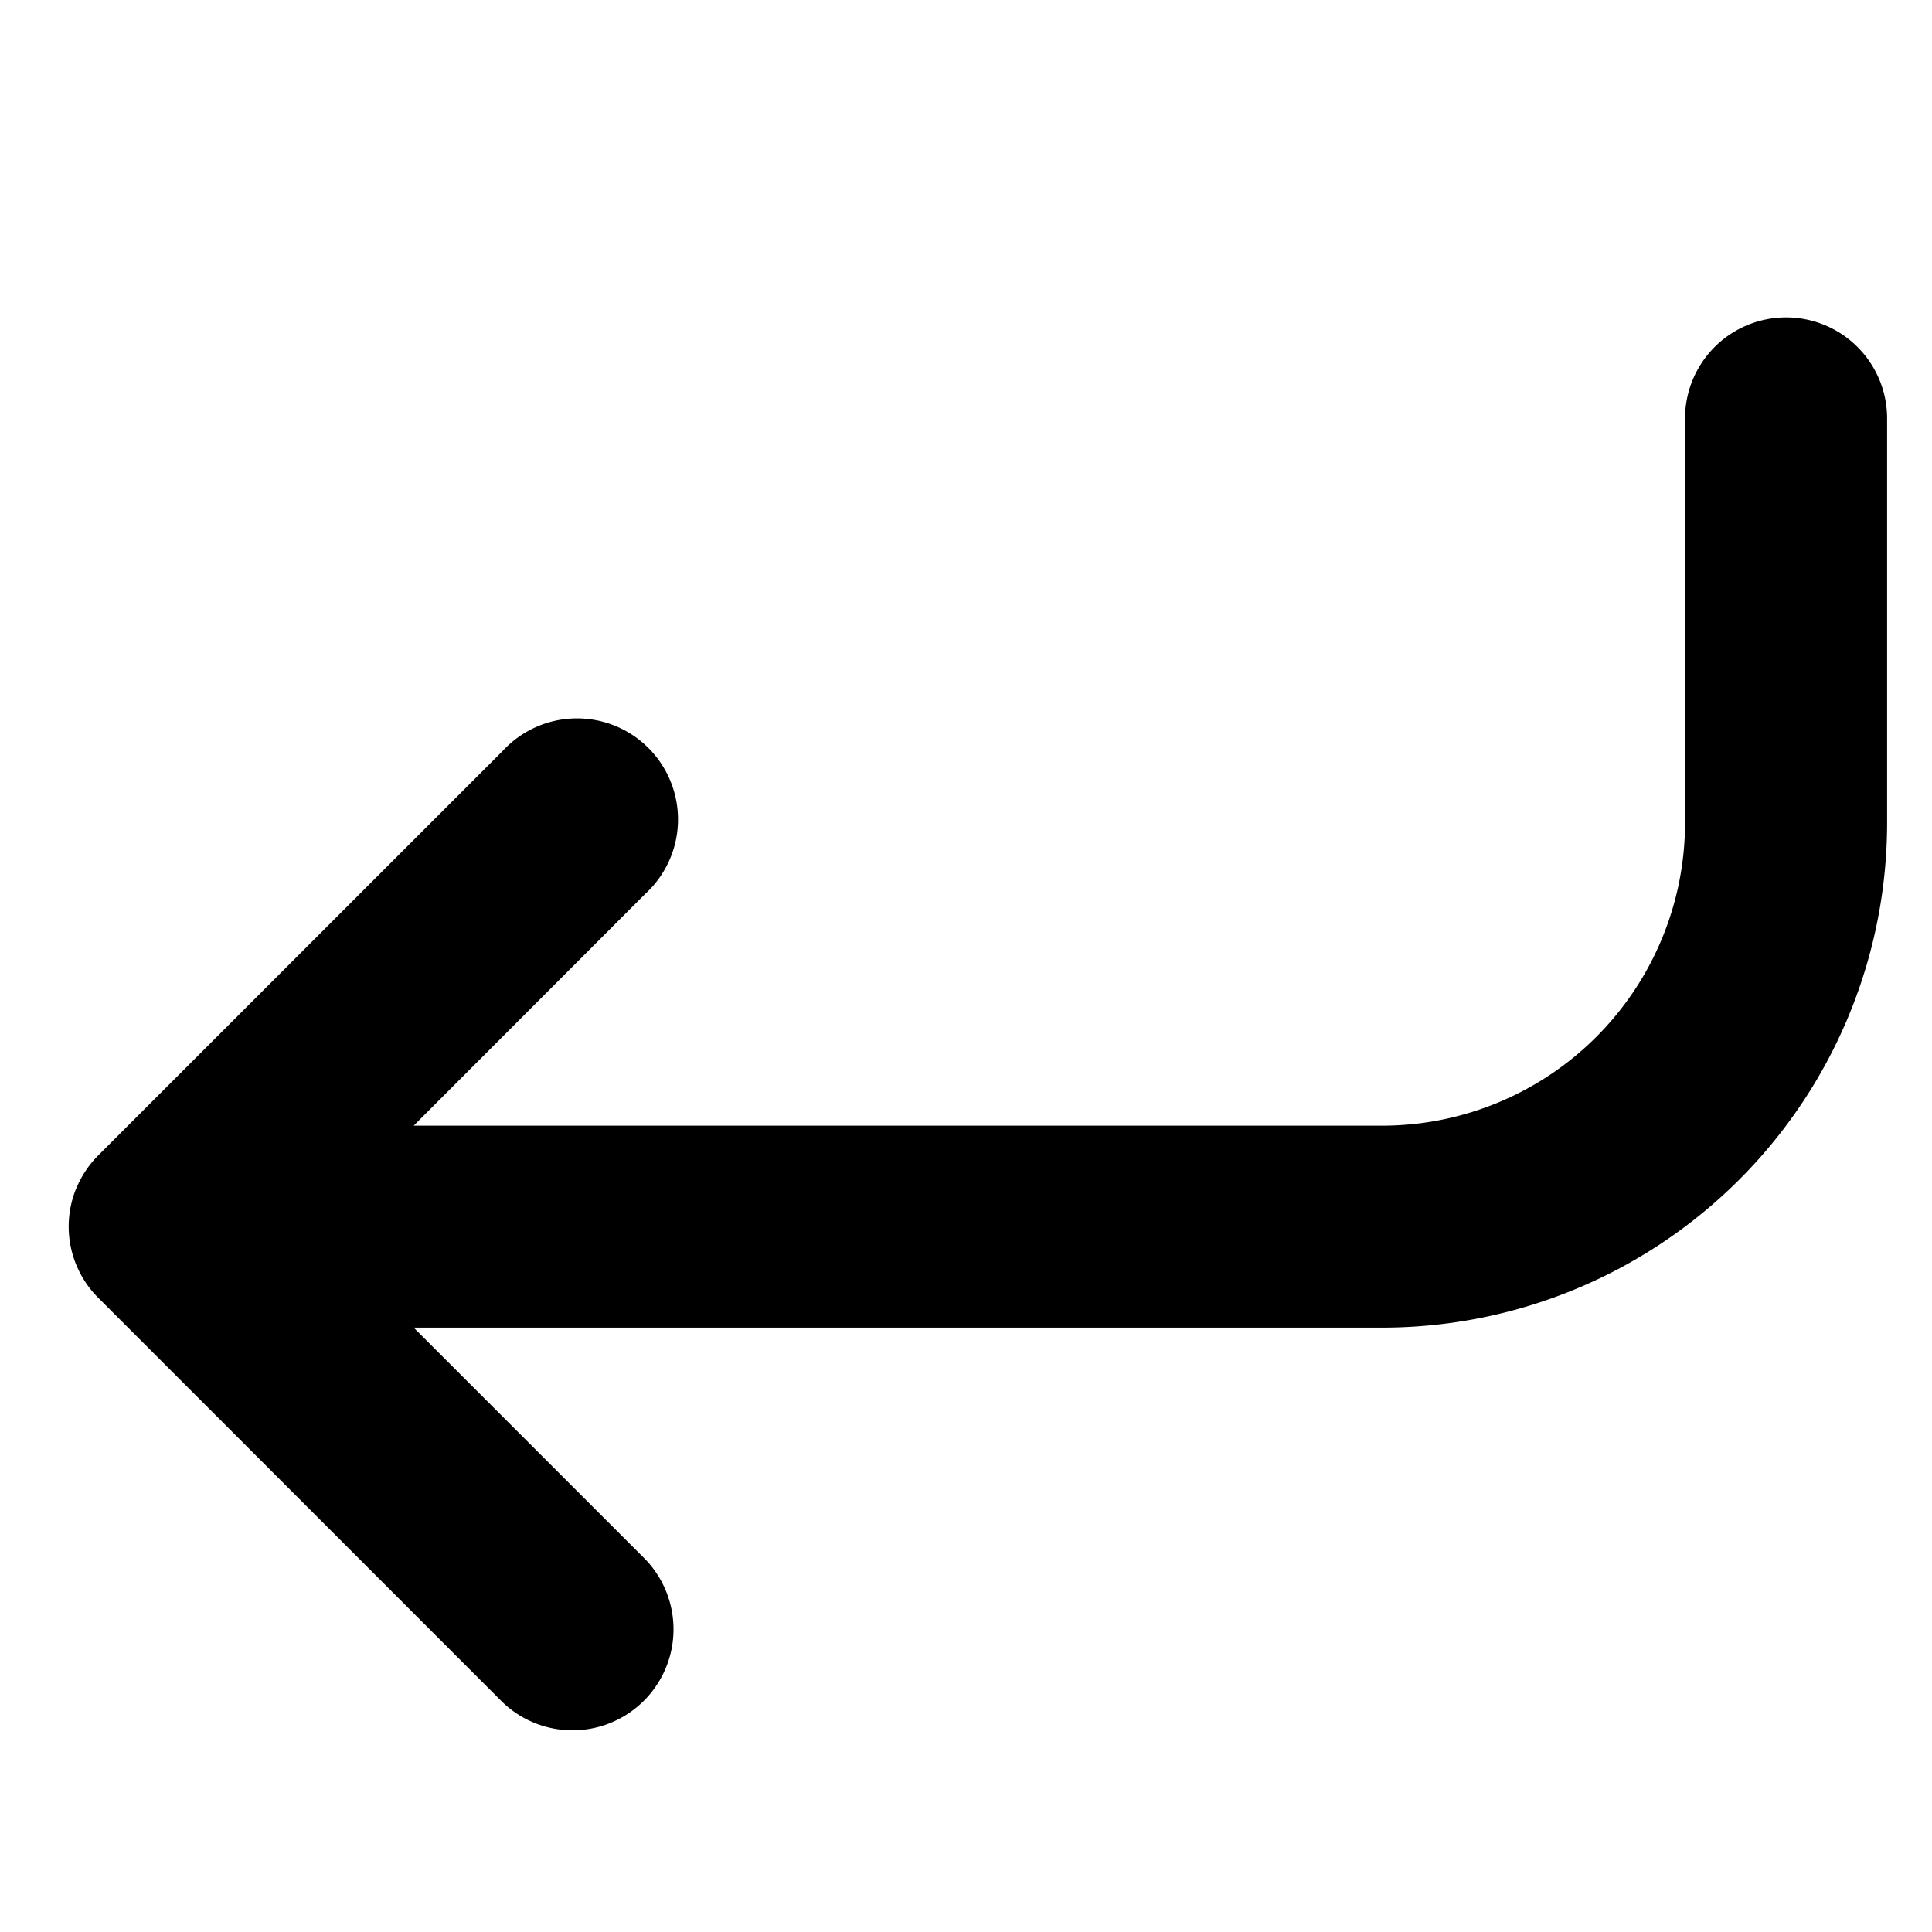 <svg xmlns="http://www.w3.org/2000/svg" fill="none" viewBox="0 0 17 17">
  <g clip-path="url(#clip0_724_4714)">
    <path fill="#000" d="M.67 10.458a.886.886 0 00.2.967l3.551 3.552a.889.889 0 001.257-1.257L3.64 11.682h8.52a4.444 4.444 0 004.445-4.444V3.682a.889.889 0 10-1.778 0v3.556a2.667 2.667 0 01-2.666 2.667H3.64l2.037-2.039A.889.889 0 104.421 6.61L.866 10.165a.887.887 0 00-.195.293z"/>
  </g>
  <defs>
    <clipPath id="clip0_724_4714">
      <path fill="#fff" d="M0 0h16v16H0z" transform="translate(.605 .793)"/>
    </clipPath>
  </defs>
</svg>
